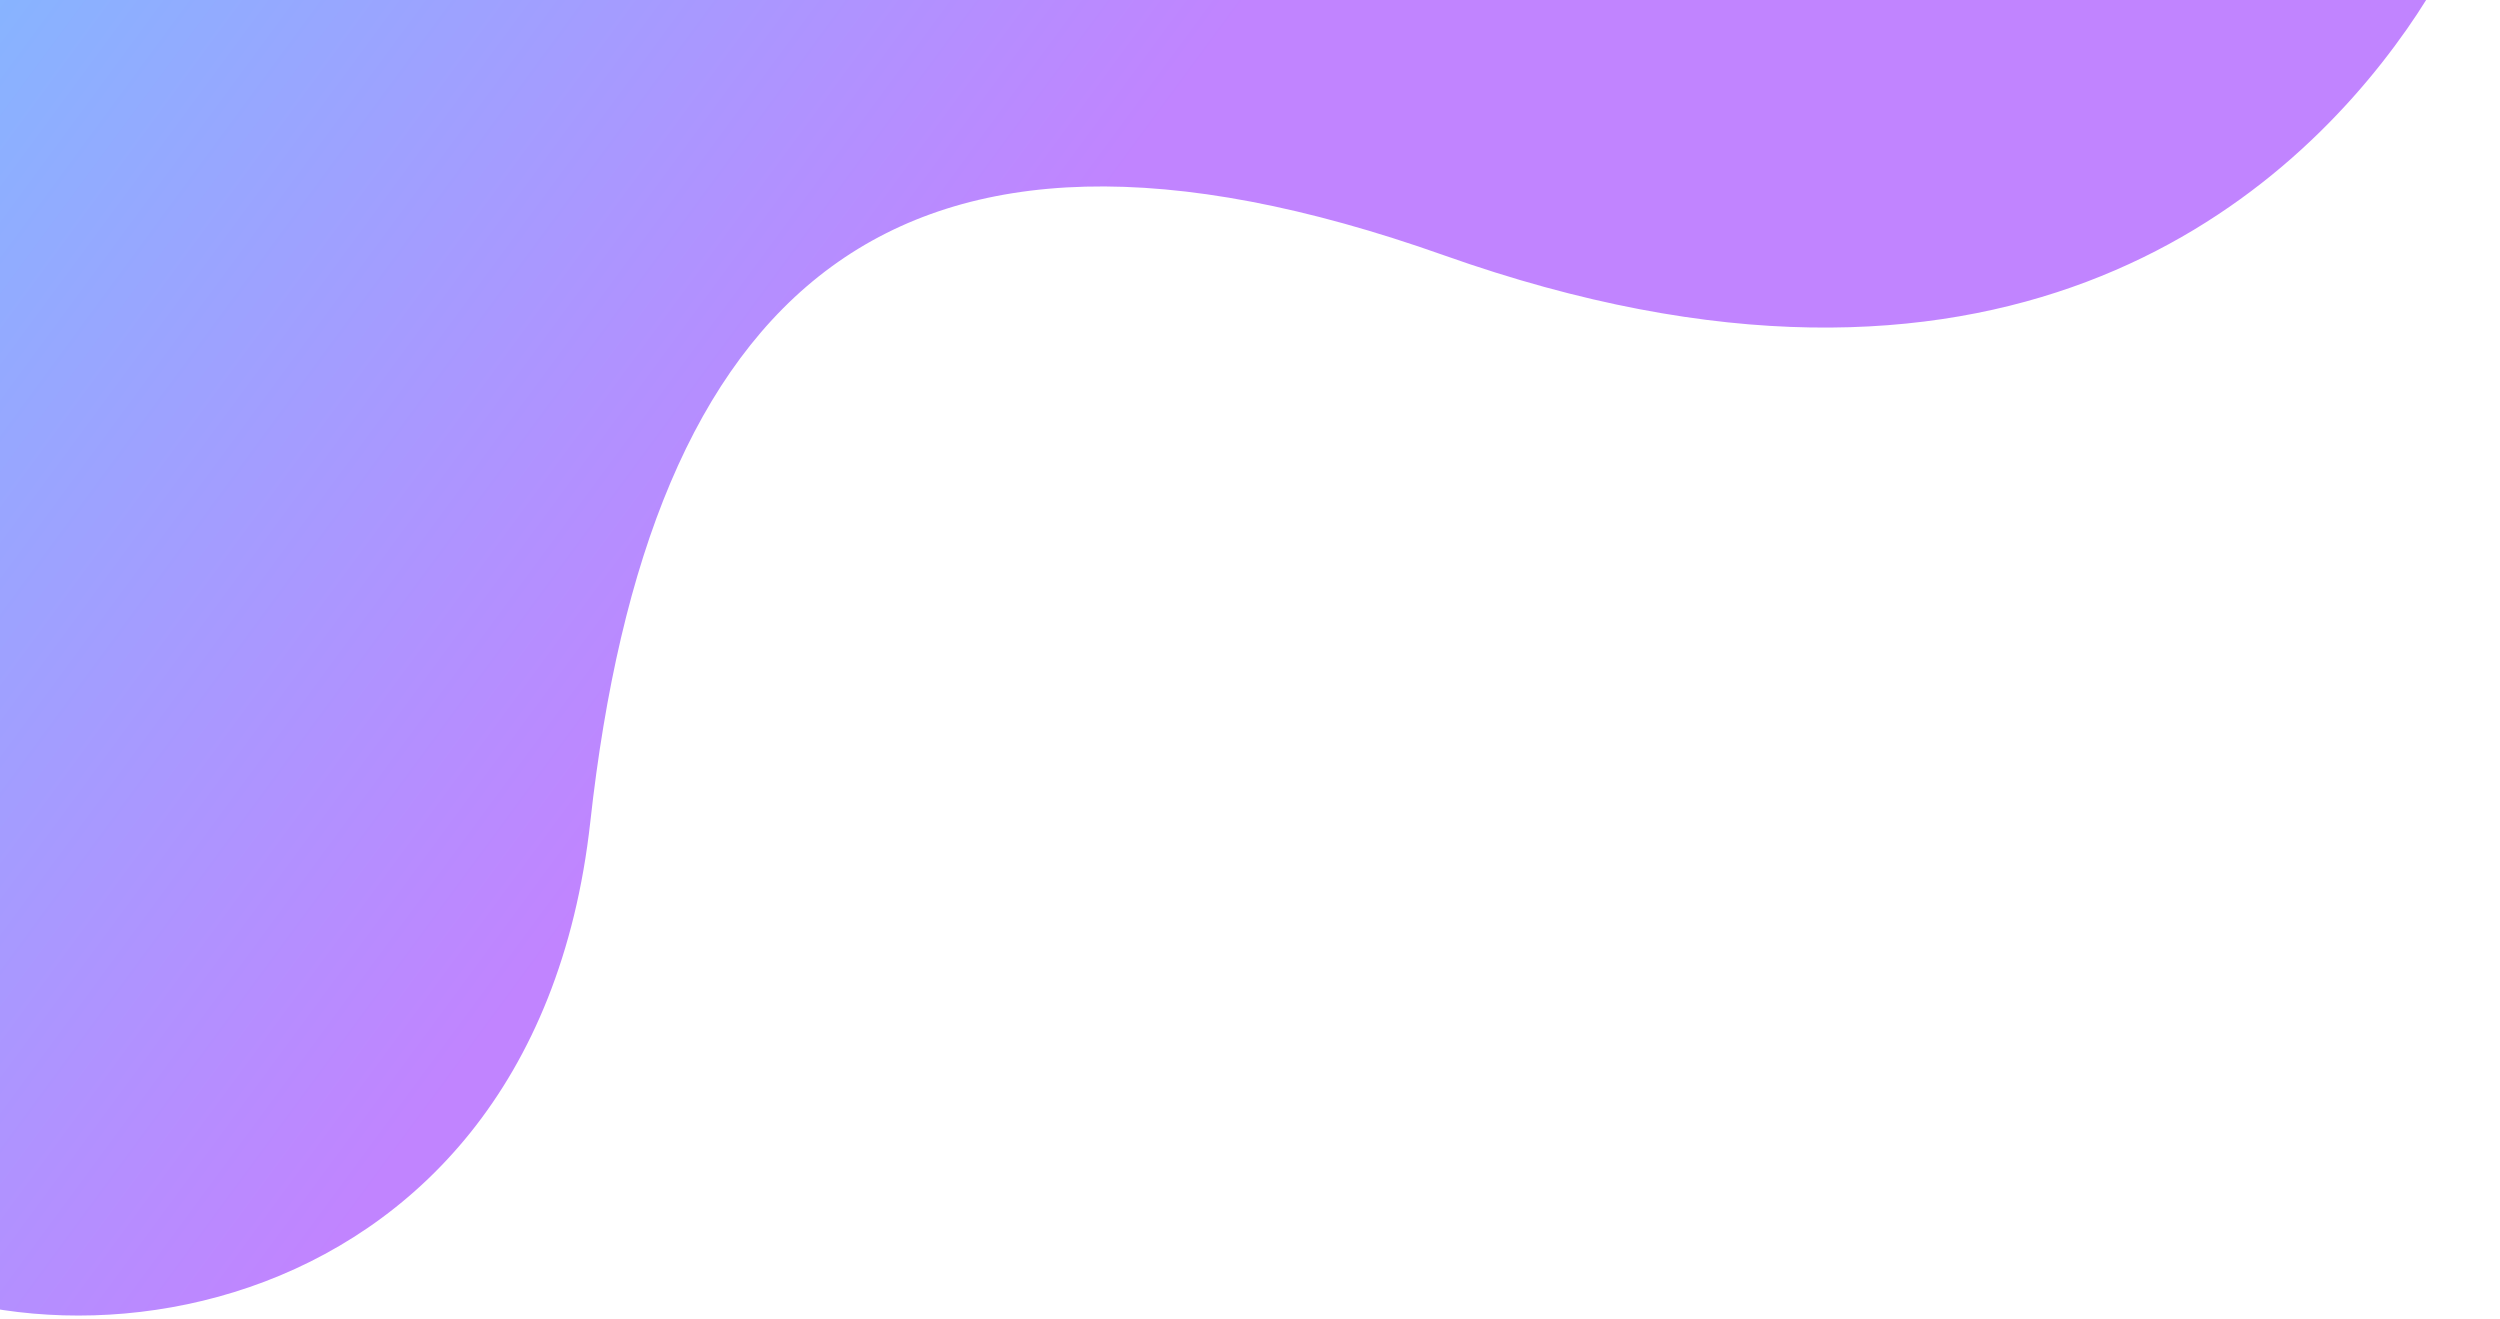 <svg width="470" height="248" viewBox="0 0 470 248" fill="none" xmlns="http://www.w3.org/2000/svg">
<path d="M-36.023 230.5C-163.868 115.82 10.272 -85.274 179.893 -149.113C285.274 -188.774 536.477 -114.5 452.478 5.5C429.351 38.539 375.478 84.88 271.478 48.001C167.478 11.121 121.977 55.001 110.978 154.5C99.978 254 0.132 262.932 -36.023 230.5Z" fill="url(#paint0_linear_27_991)"/>
<defs>
<linearGradient id="paint0_linear_27_991" x1="-51.752" y1="-5.188" x2="137.048" y2="133.746" gradientUnits="userSpaceOnUse">
<stop stop-color="#7ABFFF"/>
<stop offset="1" stop-color="#C184FF"/>
</linearGradient>
</defs>
</svg>
